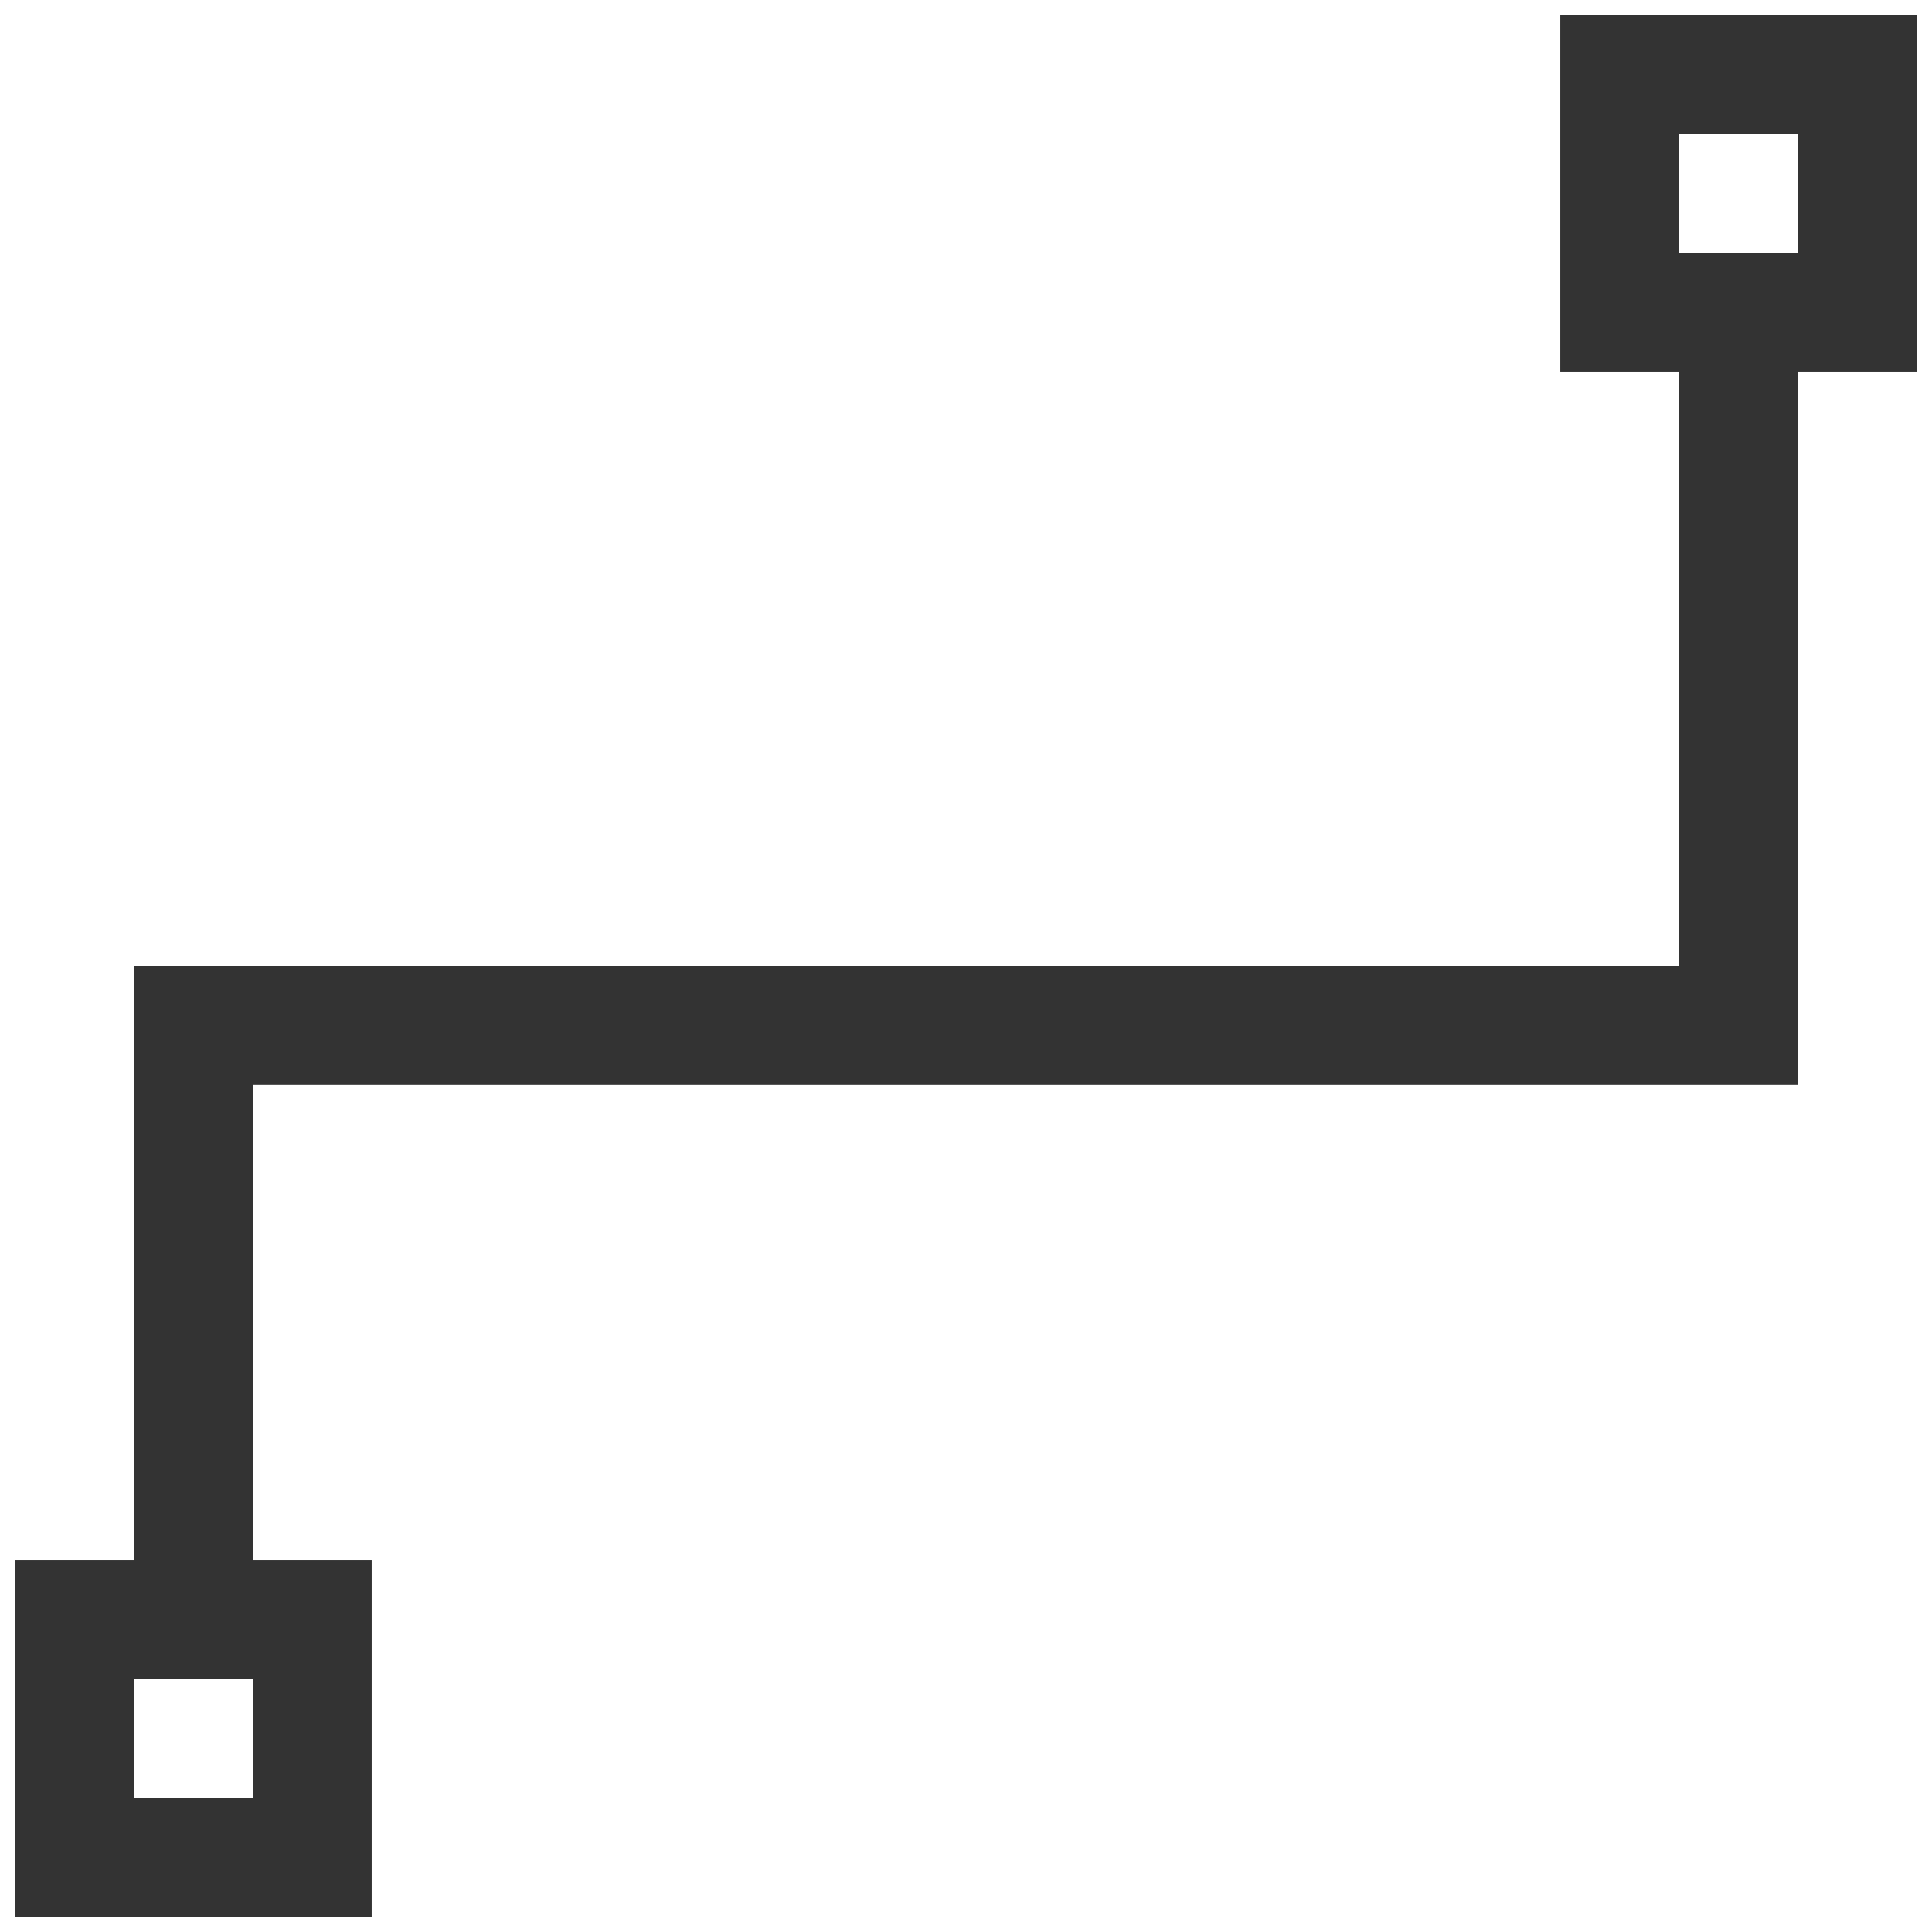 <?xml version="1.0" standalone="no"?><!DOCTYPE svg PUBLIC "-//W3C//DTD SVG 1.1//EN" "http://www.w3.org/Graphics/SVG/1.1/DTD/svg11.dtd"><svg t="1563783335681" class="icon" viewBox="0 0 1024 1024" version="1.1" xmlns="http://www.w3.org/2000/svg" p-id="10375" width="32" height="32" xmlns:xlink="http://www.w3.org/1999/xlink"><defs><style type="text/css"></style></defs><path d="M953 197v378H134v252h63v189H8V827h63V512h819V197h-63V8h189v189h-63zM71 953h63v-63H71v63zM953 71h-63v63h63V71z m0 0" p-id="10376" fill="#333333"></path></svg>
